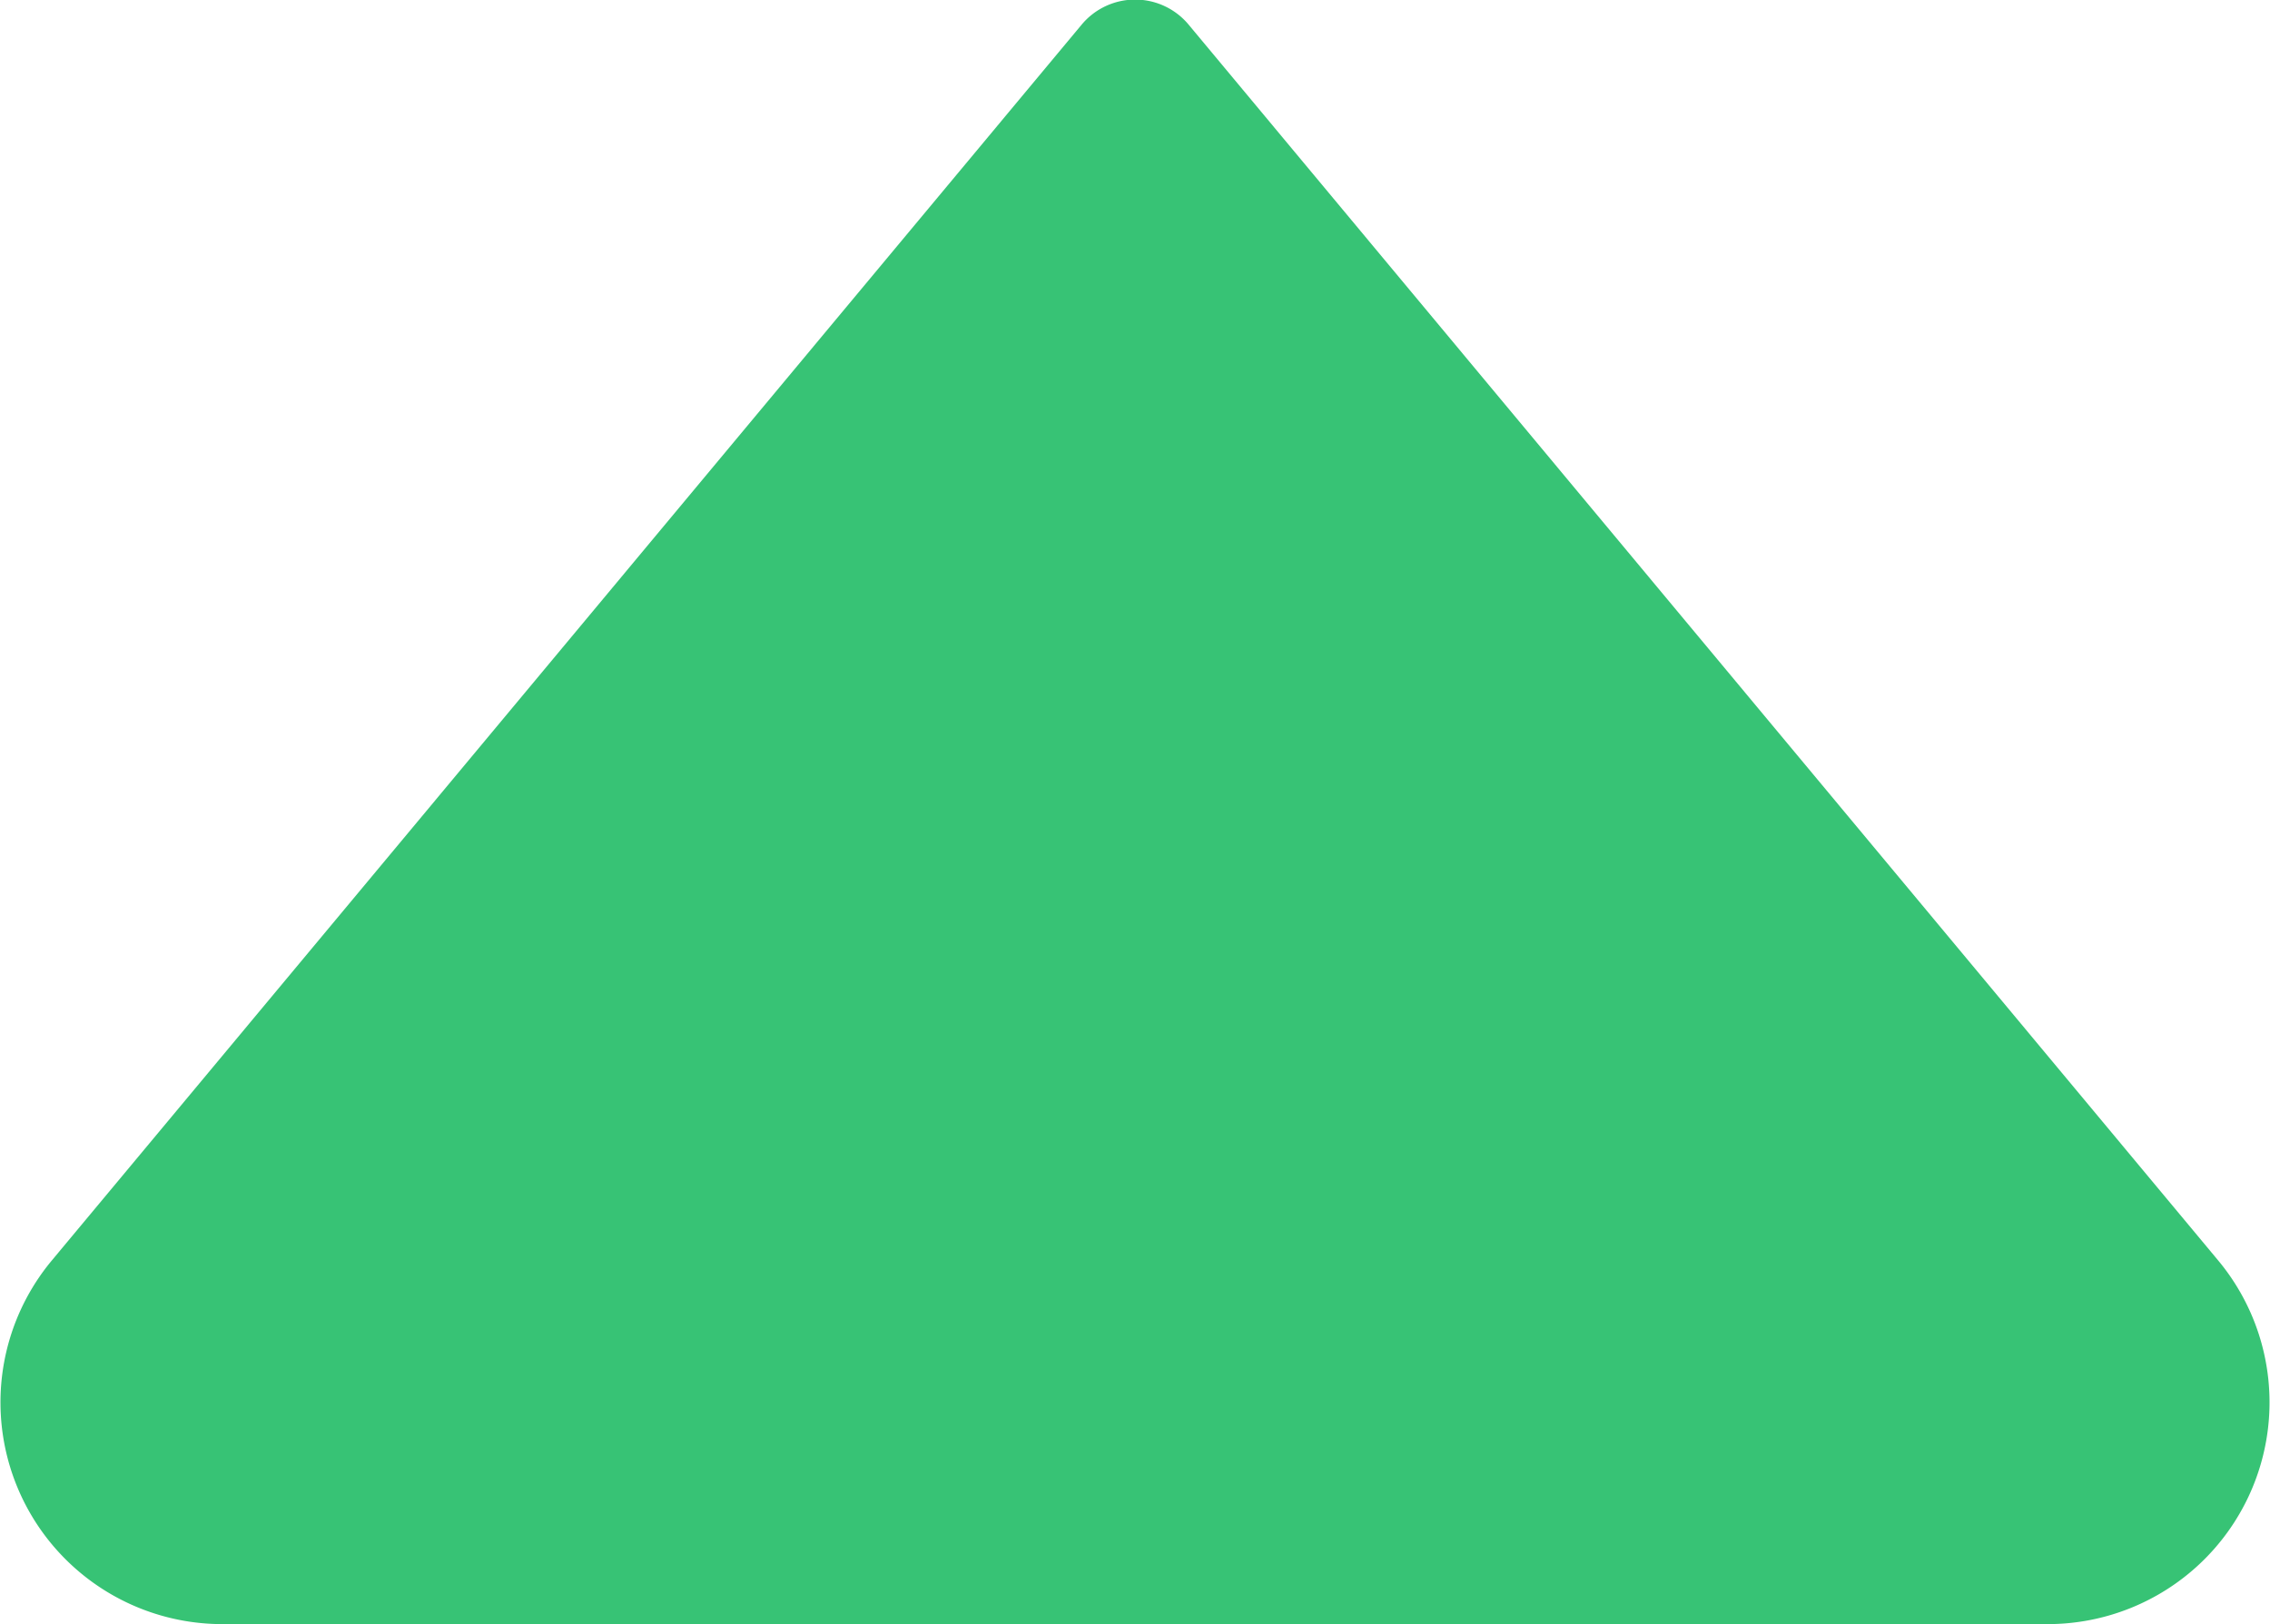 <svg xmlns="http://www.w3.org/2000/svg" width="8.187" height="5.859" viewBox="0 0 8.187 5.859">
  <path id="Path" d="M3.9,5.77.187,1.312A.8.8,0,0,1,.8,0H7.386A.8.8,0,0,1,8,1.312L4.286,5.77A.251.251,0,0,1,3.9,5.77Z" transform="translate(8.187 5.859) rotate(180)" fill="#37c375"/>
</svg>
